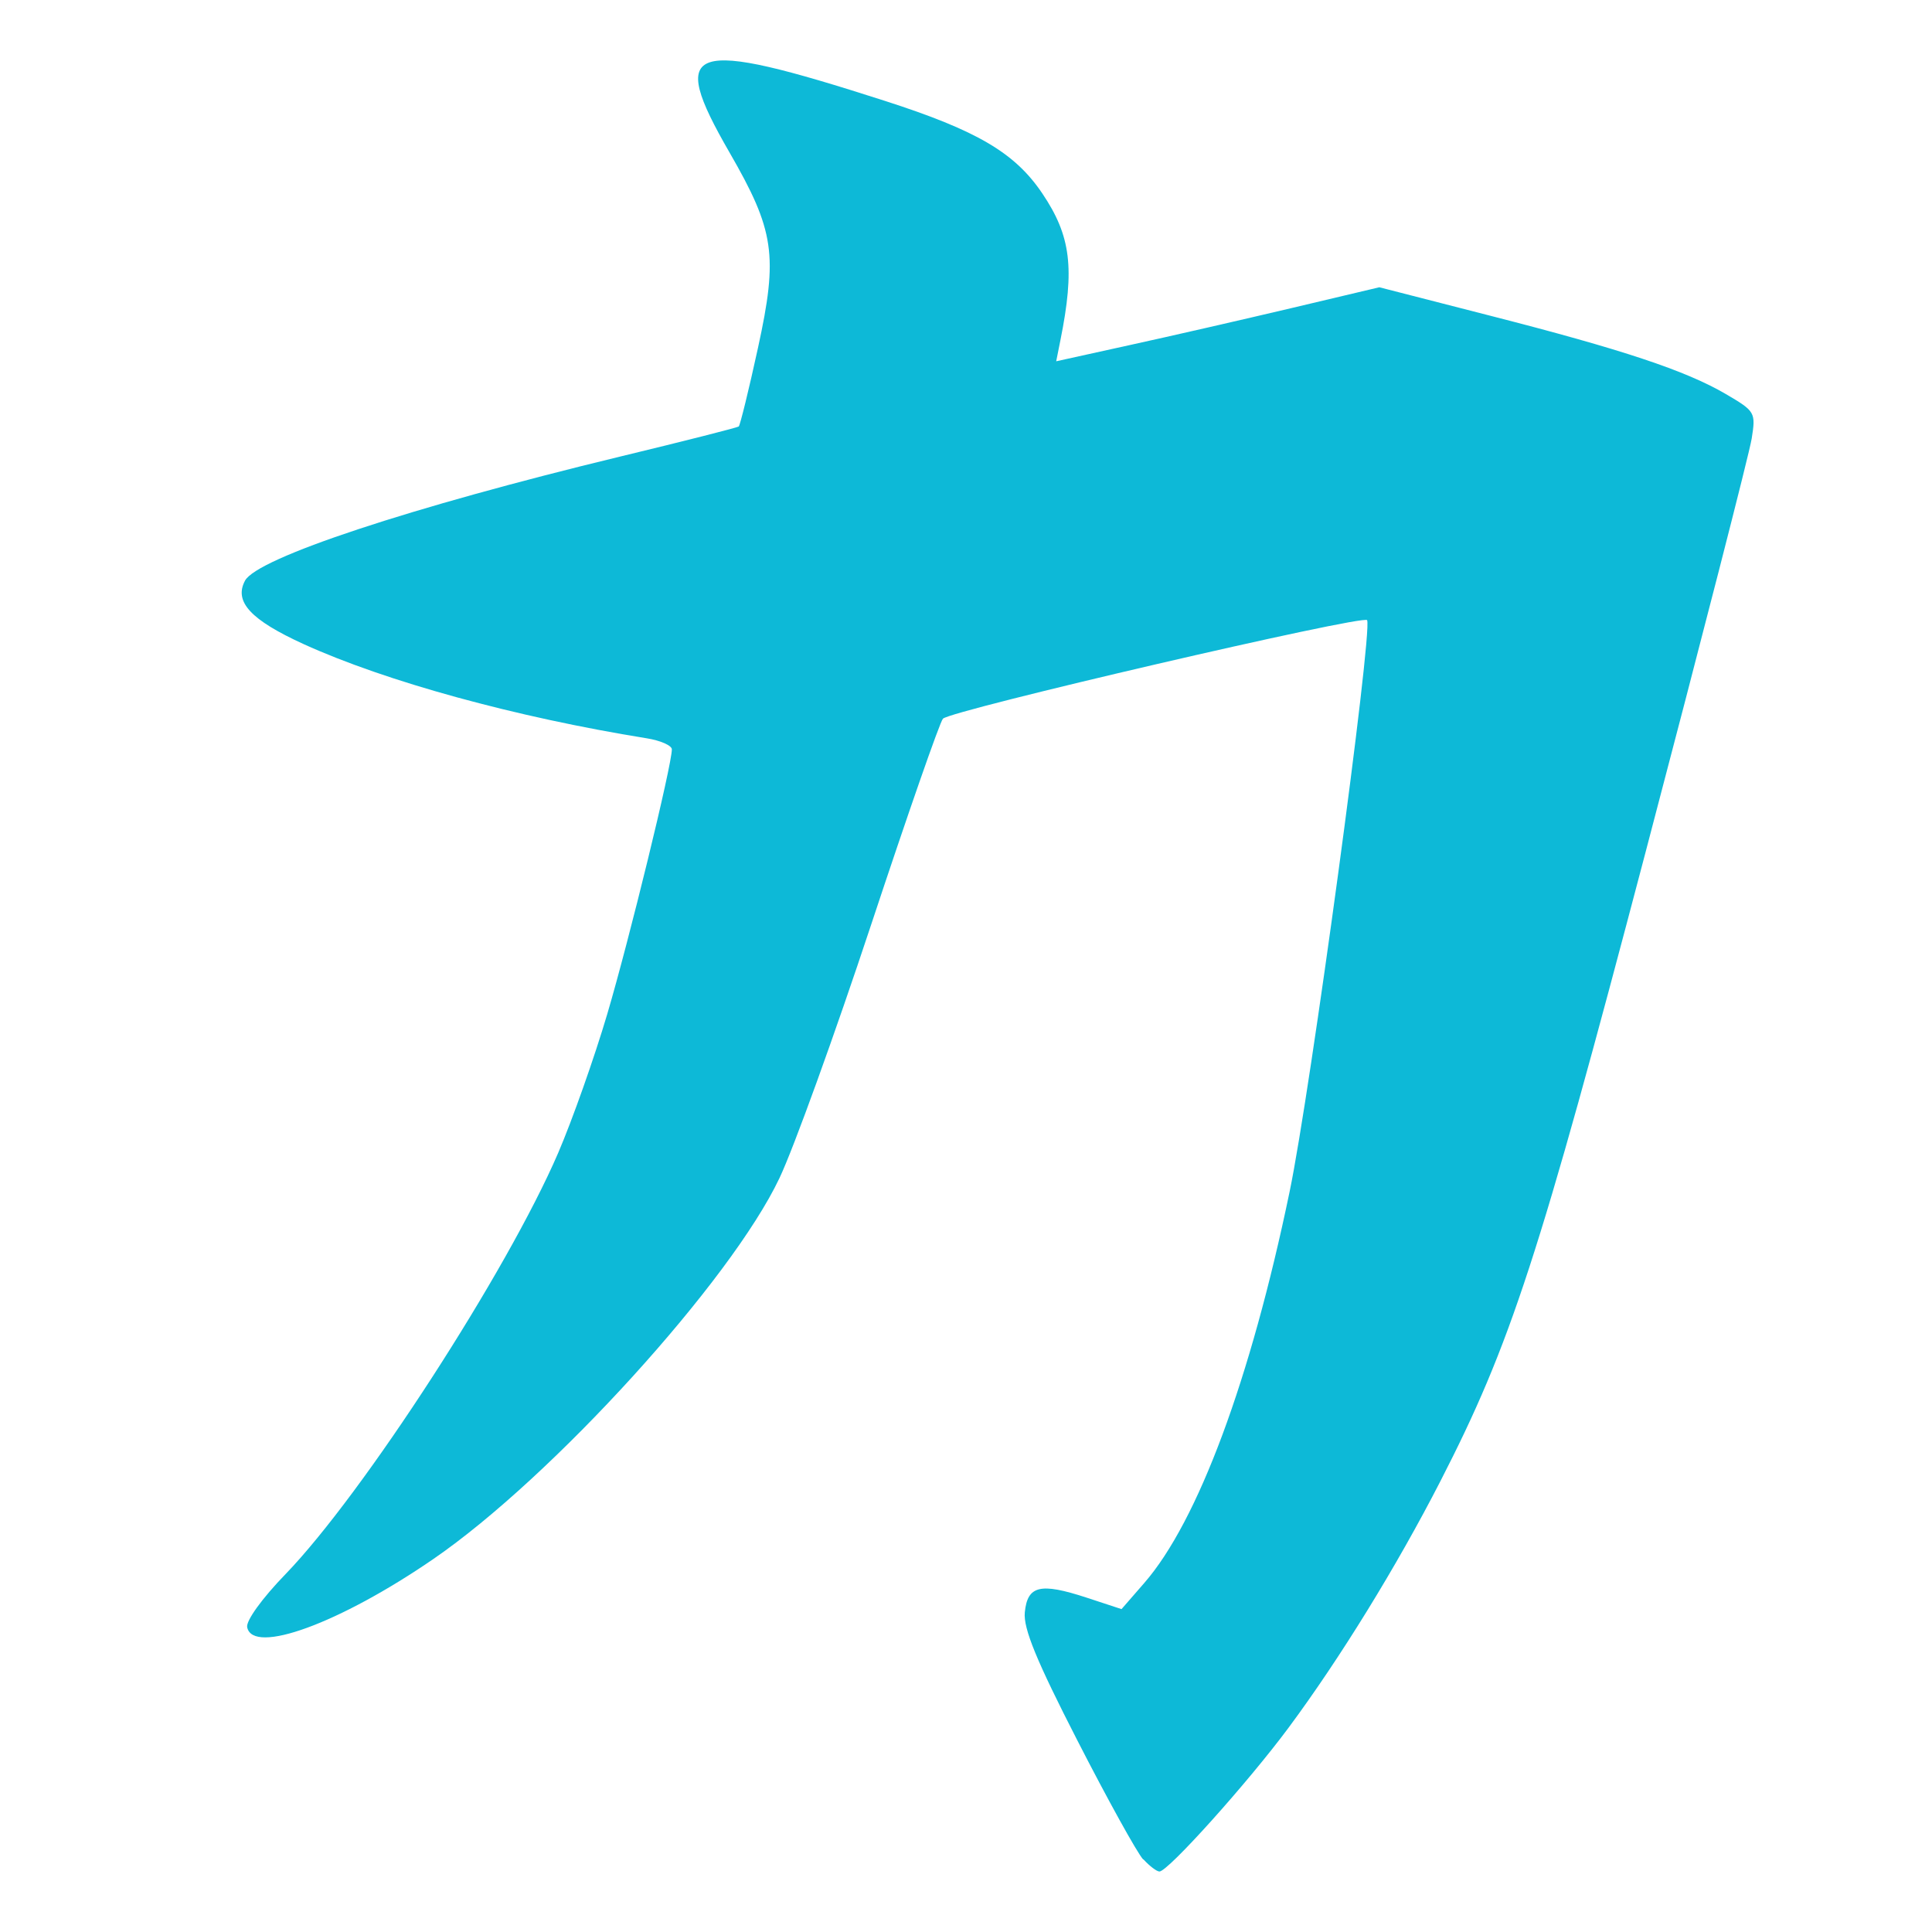 <svg xmlns="http://www.w3.org/2000/svg" width="16" height="16" version="1.1">
<defs>
  <style id="current-color-scheme" type="text/css">
   .ColorScheme-Text { color:#0db9d7; } .ColorScheme-Highlight { color:#5294e2; }
  </style>
  <linearGradient id="arrongin" x1="0%" x2="0%" y1="0%" y2="100%">
   <stop offset="0%" style="stop-color:#dd9b44; stop-opacity:1"/>
   <stop offset="100%" style="stop-color:#ad6c16; stop-opacity:1"/>
  </linearGradient>
  <linearGradient id="aurora" x1="0%" x2="0%" y1="0%" y2="100%">
   <stop offset="0%" style="stop-color:#09D4DF; stop-opacity:1"/>
   <stop offset="100%" style="stop-color:#9269F4; stop-opacity:1"/>
  </linearGradient>
  <linearGradient id="fitdance" x1="0%" x2="0%" y1="0%" y2="100%">
   <stop offset="0%" style="stop-color:#1AD6AB; stop-opacity:1"/>
   <stop offset="100%" style="stop-color:#329DB6; stop-opacity:1"/>
  </linearGradient>
  <linearGradient id="oomox" x1="0%" x2="0%" y1="0%" y2="100%">
   <stop offset="0%" style="stop-color:#efefe7; stop-opacity:1"/>
   <stop offset="100%" style="stop-color:#8f8f8b; stop-opacity:1"/>
  </linearGradient>
  <linearGradient id="rainblue" x1="0%" x2="0%" y1="0%" y2="100%">
   <stop offset="0%" style="stop-color:#00F260; stop-opacity:1"/>
   <stop offset="100%" style="stop-color:#0575E6; stop-opacity:1"/>
  </linearGradient>
  <linearGradient id="sunrise" x1="0%" x2="0%" y1="0%" y2="100%">
   <stop offset="0%" style="stop-color: #FF8501; stop-opacity:1"/>
   <stop offset="100%" style="stop-color: #FFCB01; stop-opacity:1"/>
  </linearGradient>
  <linearGradient id="telinkrin" x1="0%" x2="0%" y1="0%" y2="100%">
   <stop offset="0%" style="stop-color: #b2ced6; stop-opacity:1"/>
   <stop offset="100%" style="stop-color: #6da5b7; stop-opacity:1"/>
  </linearGradient>
  <linearGradient id="60spsycho" x1="0%" x2="0%" y1="0%" y2="100%">
   <stop offset="0%" style="stop-color: #df5940; stop-opacity:1"/>
   <stop offset="25%" style="stop-color: #d8d15f; stop-opacity:1"/>
   <stop offset="50%" style="stop-color: #e9882a; stop-opacity:1"/>
   <stop offset="100%" style="stop-color: #279362; stop-opacity:1"/>
  </linearGradient>
  <linearGradient id="90ssummer" x1="0%" x2="0%" y1="0%" y2="100%">
   <stop offset="0%" style="stop-color: #f618c7; stop-opacity:1"/>
   <stop offset="20%" style="stop-color: #94ffab; stop-opacity:1"/>
   <stop offset="50%" style="stop-color: #fbfd54; stop-opacity:1"/>
   <stop offset="100%" style="stop-color: #0f83ae; stop-opacity:1"/>
  </linearGradient>
 </defs>
 <g transform="translate(0,-1036.362)">
  <path style="fill:currentColor" class="ColorScheme-Text" d="m 9.467,1051.761 c -0.05,-0.055 -0.295,-0.498 -0.544,-0.984 -0.34,-0.663 -0.449,-0.929 -0.436,-1.062 0.022,-0.222 0.127,-0.248 0.512,-0.122 l 0.289,0.095 0.188,-0.216 c 0.445,-0.511 0.881,-1.685 1.204,-3.241 0.172,-0.827 0.687,-4.624 0.642,-4.733 -0.02,-0.05 -3.45,0.747 -3.513,0.816 -0.026,0.028 -0.293,0.795 -0.594,1.704 -0.301,0.909 -0.643,1.855 -0.76,2.101 -0.403,0.85 -1.882,2.478 -2.866,3.154 -0.776,0.533 -1.495,0.796 -1.542,0.565 -0.011,-0.053 0.123,-0.239 0.317,-0.439 0.642,-0.664 1.837,-2.51 2.259,-3.49 0.116,-0.27 0.299,-0.787 0.406,-1.149 0.182,-0.616 0.535,-2.061 0.535,-2.192 0,-0.032 -0.095,-0.074 -0.21,-0.092 -1.084,-0.175 -2.159,-0.47 -2.84,-0.78 -0.438,-0.2 -0.578,-0.351 -0.485,-0.525 0.1,-0.188 1.371,-0.608 3.103,-1.027 0.531,-0.128 0.974,-0.241 0.986,-0.25 0.011,-0.01 0.083,-0.301 0.159,-0.65 0.168,-0.769 0.138,-0.972 -0.237,-1.622 -0.515,-0.893 -0.345,-0.95 1.287,-0.425 0.765,0.246 1.078,0.43 1.305,0.767 0.237,0.352 0.27,0.618 0.15,1.215 l -0.035,0.175 0.608,-0.134 c 0.334,-0.073 0.936,-0.211 1.338,-0.306 l 0.73,-0.173 0.912,0.234 c 1.103,0.282 1.625,0.456 1.957,0.65 0.244,0.143 0.249,0.152 0.215,0.368 -0.019,0.122 -0.415,1.663 -0.879,3.426 -0.884,3.359 -1.119,4.079 -1.7,5.211 -0.362,0.705 -0.83,1.465 -1.258,2.042 -0.338,0.455 -0.997,1.189 -1.068,1.189 -0.022,0 -0.082,-0.045 -0.132,-0.1 z"/>
 </g>
</svg>
